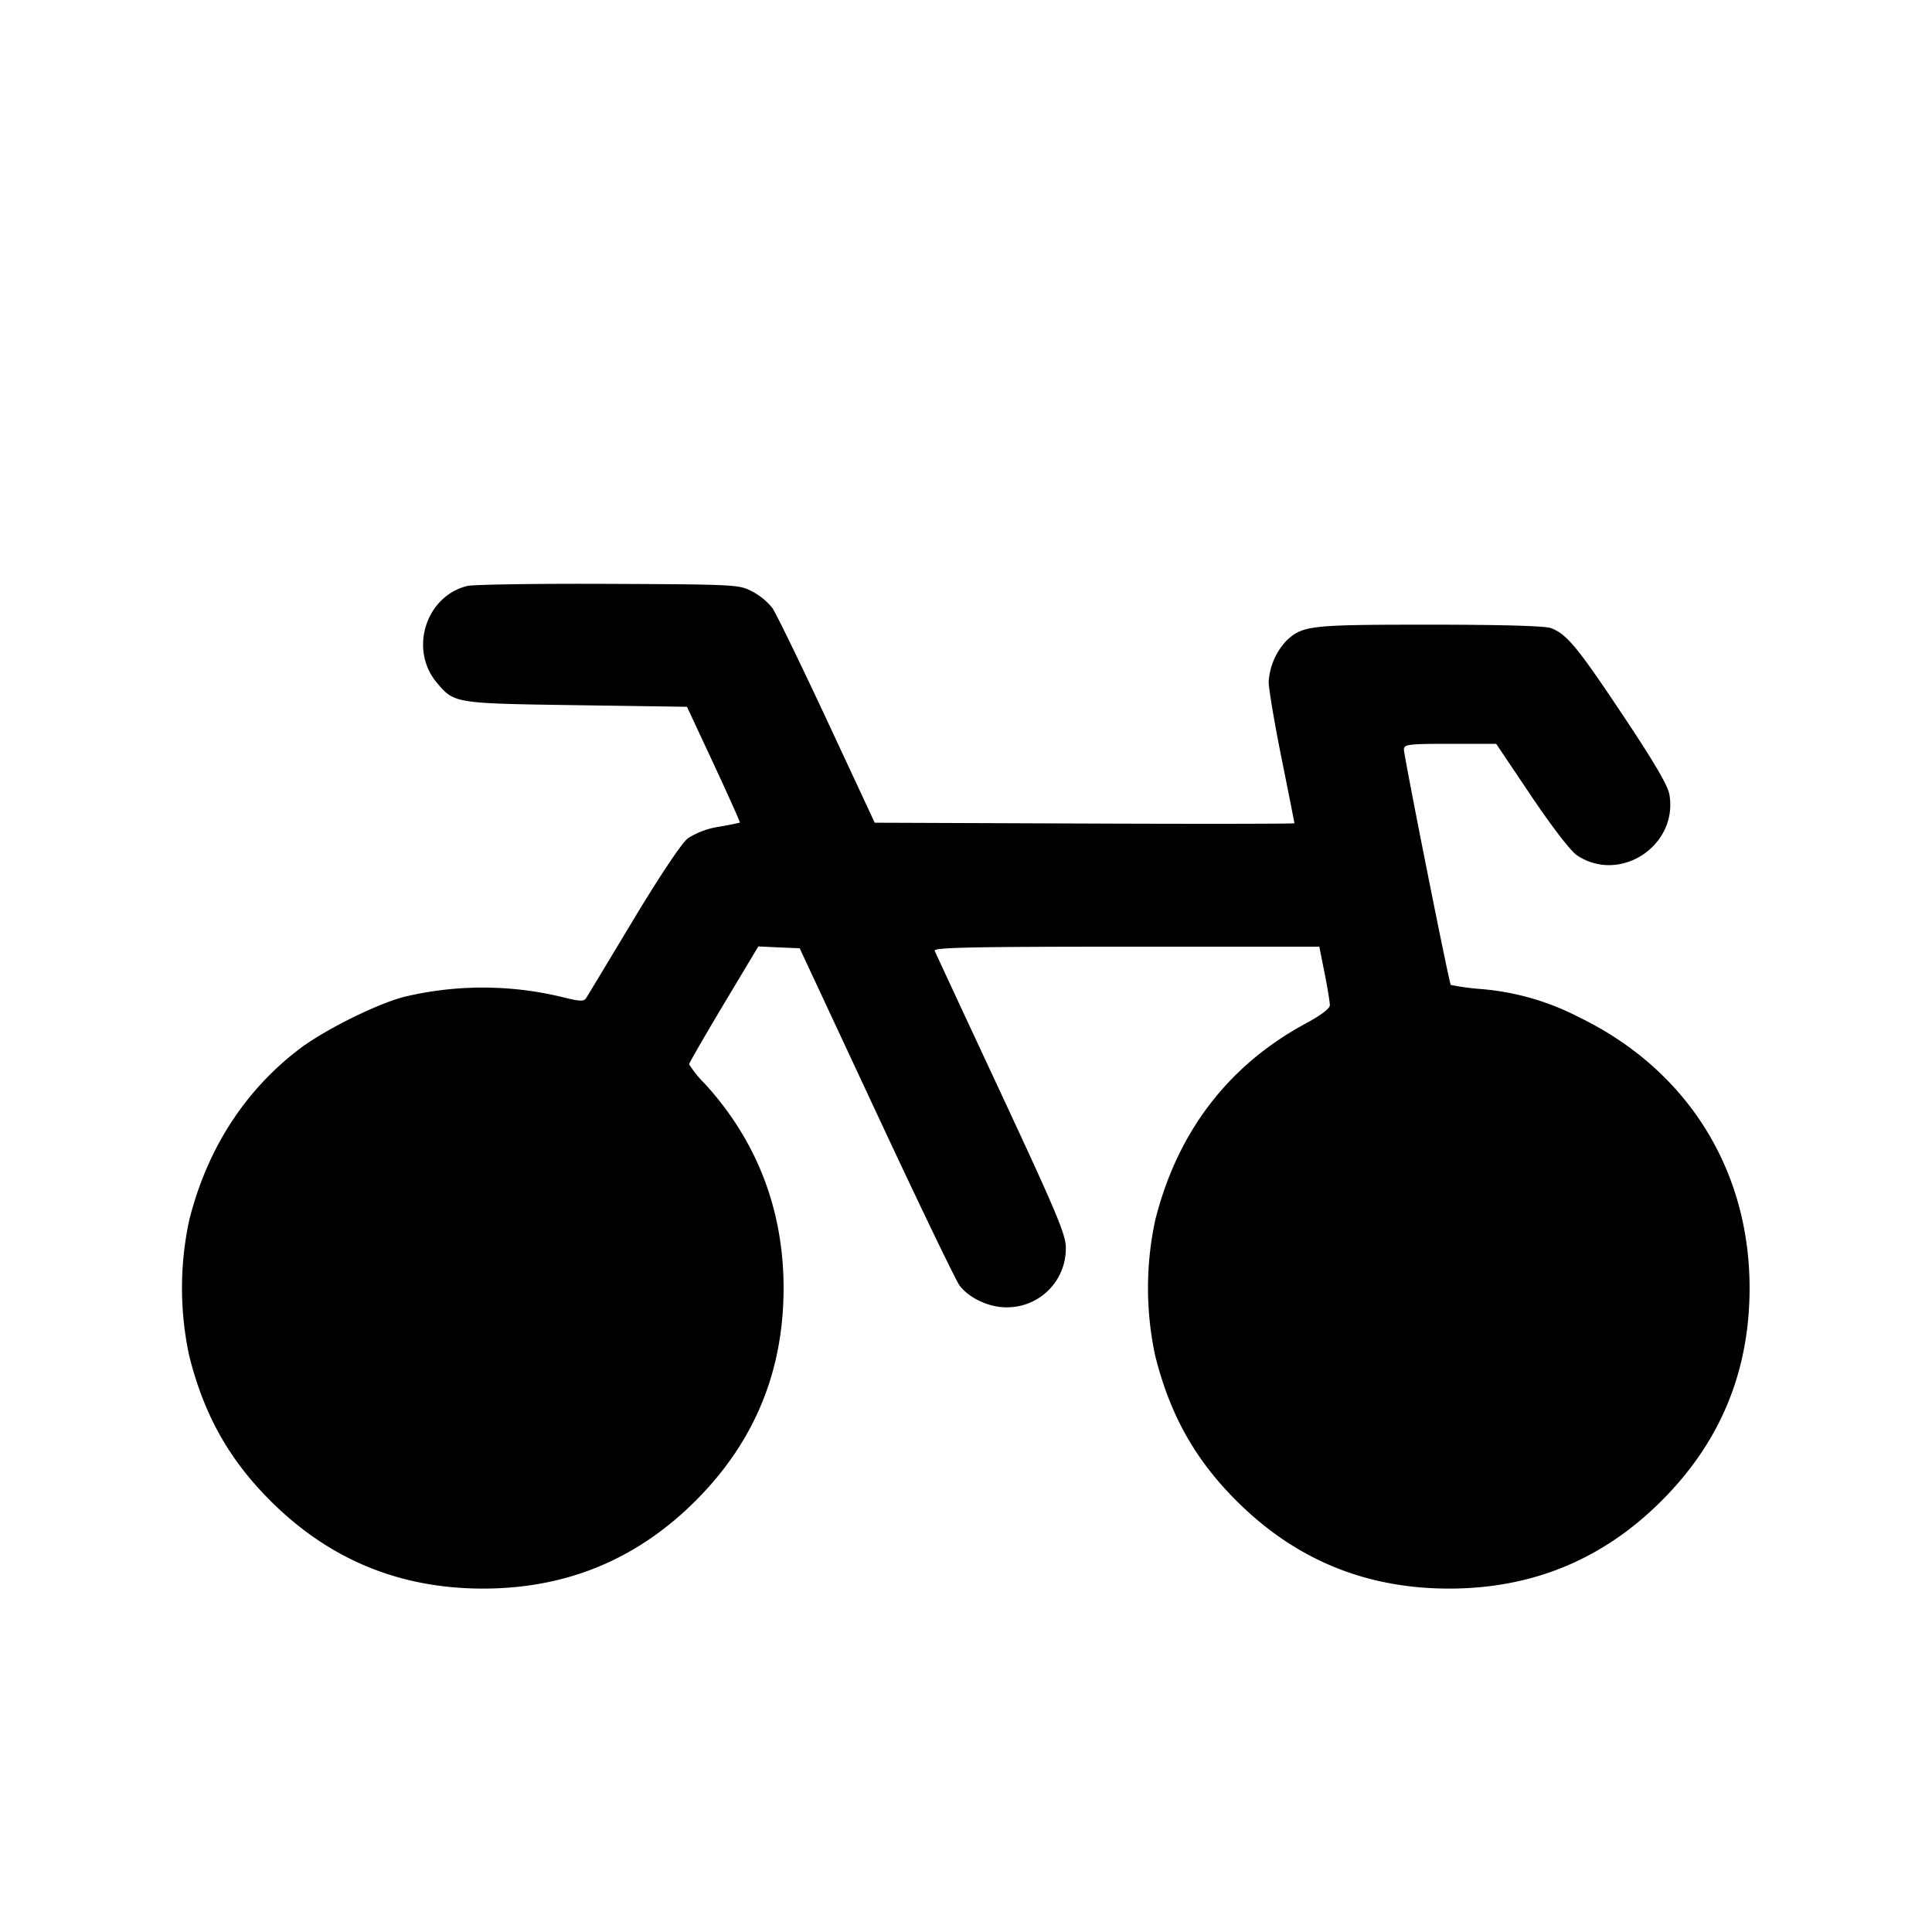 <svg xmlns="http://www.w3.org/2000/svg" viewBox="0 0 24 24"><path d="M5.805 7.279c-.516.126-.725.789-.379 1.201.217.258.217.258 1.731.28l1.377.02.334.716c.183.394.329.719.323.723a4 4 0 0 1-.265.052 1 1 0 0 0-.38.142c-.077.059-.34.452-.677 1.011-.303.504-.566.941-.586.972-.03.047-.074.046-.298-.01a4.2 4.2 0 0 0-1.96-.004c-.338.086-.993.411-1.306.649-.679.516-1.149 1.246-1.369 2.129a4 4 0 0 0 0 1.68c.183.733.493 1.287 1.008 1.802.73.73 1.606 1.092 2.642 1.092s1.912-.362 2.642-1.092S9.734 17.036 9.734 16c0-.969-.331-1.829-.977-2.536a1.4 1.4 0 0 1-.197-.243c0-.015.194-.351.43-.746l.43-.718.257.012.257.011.95 2.036c.522 1.12.988 2.087 1.034 2.15.117.158.363.274.582.274a.73.73 0 0 0 .74-.743c0-.16-.119-.442-.804-1.912-.443-.949-.814-1.747-.825-1.775-.015-.04.476-.05 2.379-.05h2.399l.066.33c.036.182.065.36.065.397 0 .041-.113.127-.303.229-.959.518-1.594 1.349-1.867 2.444a4 4 0 0 0 0 1.68c.183.733.493 1.287 1.008 1.802.73.73 1.606 1.092 2.642 1.092s1.912-.362 2.642-1.092 1.092-1.606 1.092-2.642c0-1.475-.779-2.713-2.114-3.361a3.2 3.2 0 0 0-1.239-.354 3 3 0 0 1-.359-.05c-.021-.022-.582-2.842-.582-2.925 0-.063.054-.07.573-.07h.573l.437.65c.26.386.49.685.568.736.533.354 1.255-.12 1.147-.755-.018-.112-.192-.408-.577-.985-.565-.848-.699-1.01-.894-1.083-.071-.028-.62-.043-1.511-.043-1.474 0-1.568.01-1.769.192a.82.82 0 0 0-.227.519c0 .085.072.512.16.949s.16.8.16.807-1.173.009-2.607.003l-2.607-.01-.595-1.277c-.328-.702-.632-1.328-.677-1.391a.8.8 0 0 0-.247-.203c-.164-.087-.195-.089-1.787-.096-.891-.004-1.681.008-1.755.026" fill-rule="evenodd"/></svg>